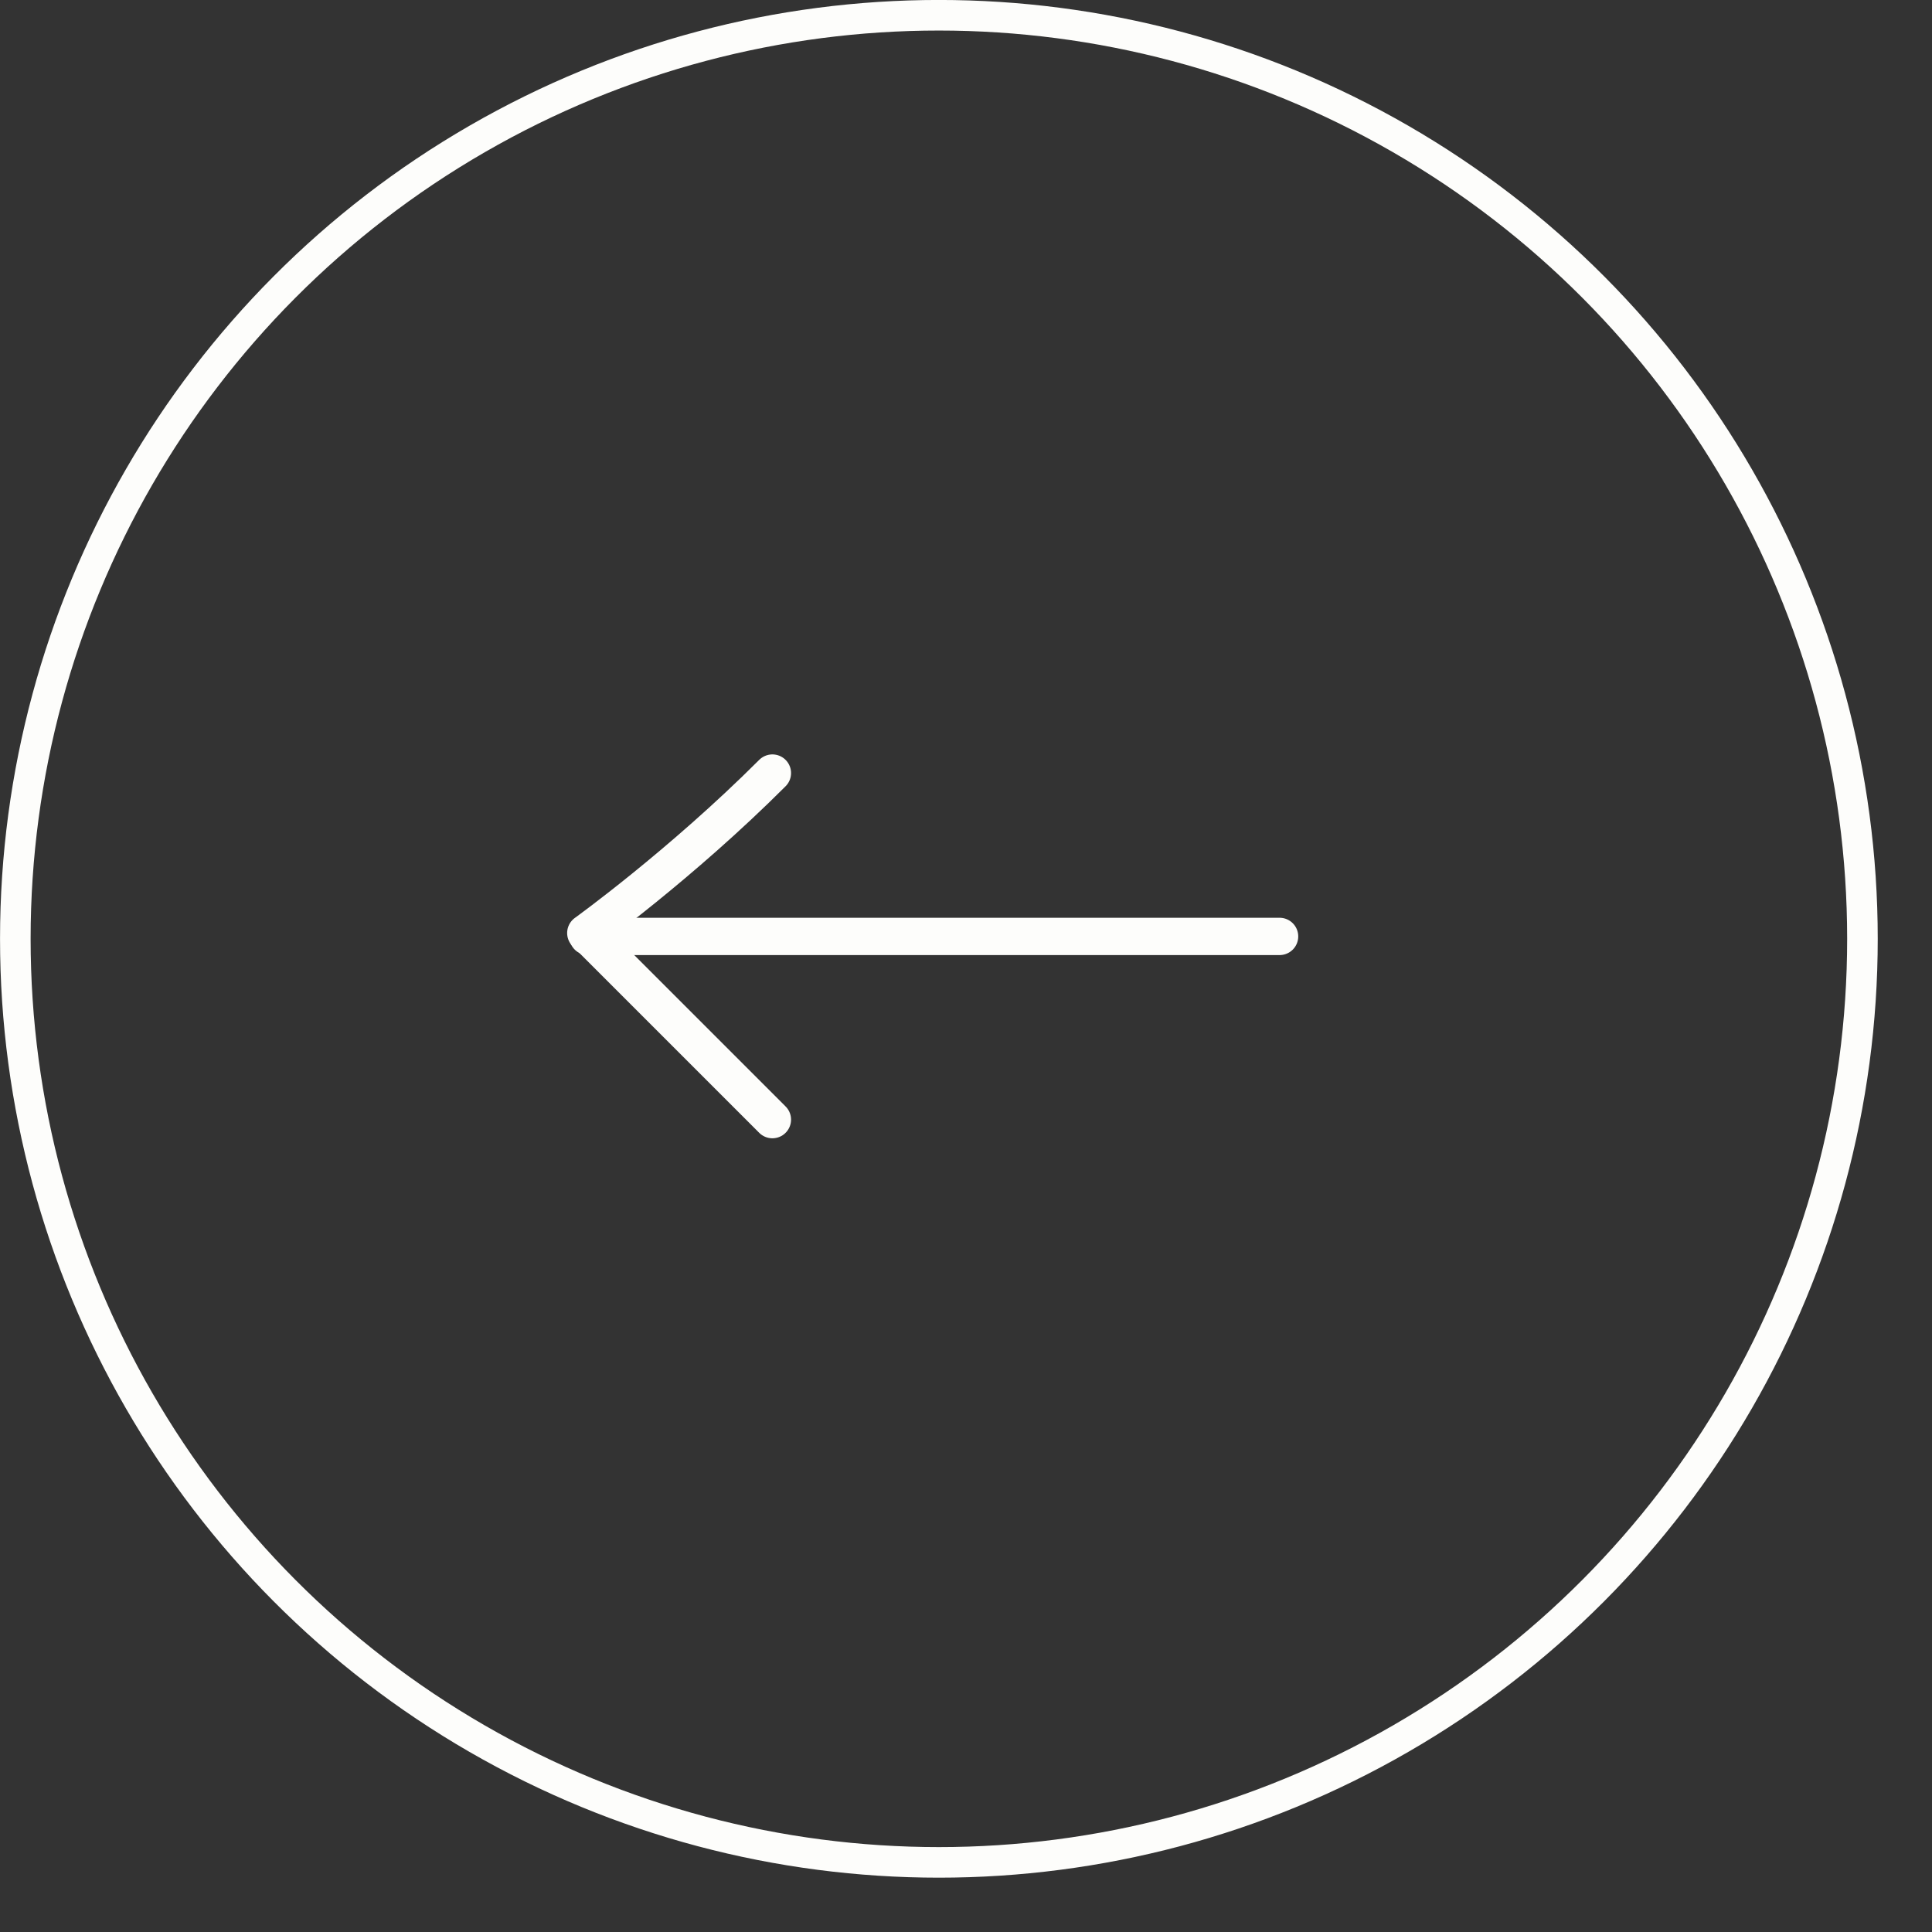 <svg width="29" height="29" viewBox="0 0 29 29" fill="none" xmlns="http://www.w3.org/2000/svg">
<rect x="0" y="0" width="29" height="29" fill="#333333" stroke="none"/>
<circle cx="14.093" cy="14.092" r="13.863" transform="rotate(180 14.093 14.092)" stroke="#FDFDFB" stroke-width="0.459"/>
<path d="M11.594 11.604C10.221 12.977 8.793 14.005 8.793 14.005L11.594 16.806" stroke="#FDFDFB" stroke-width="0.56" stroke-linecap="round" stroke-linejoin="round"/>
<path d="M8.825 14.056L19.207 14.056" stroke="#FDFDFB" stroke-width="0.56" stroke-linecap="round"/>
</svg>
